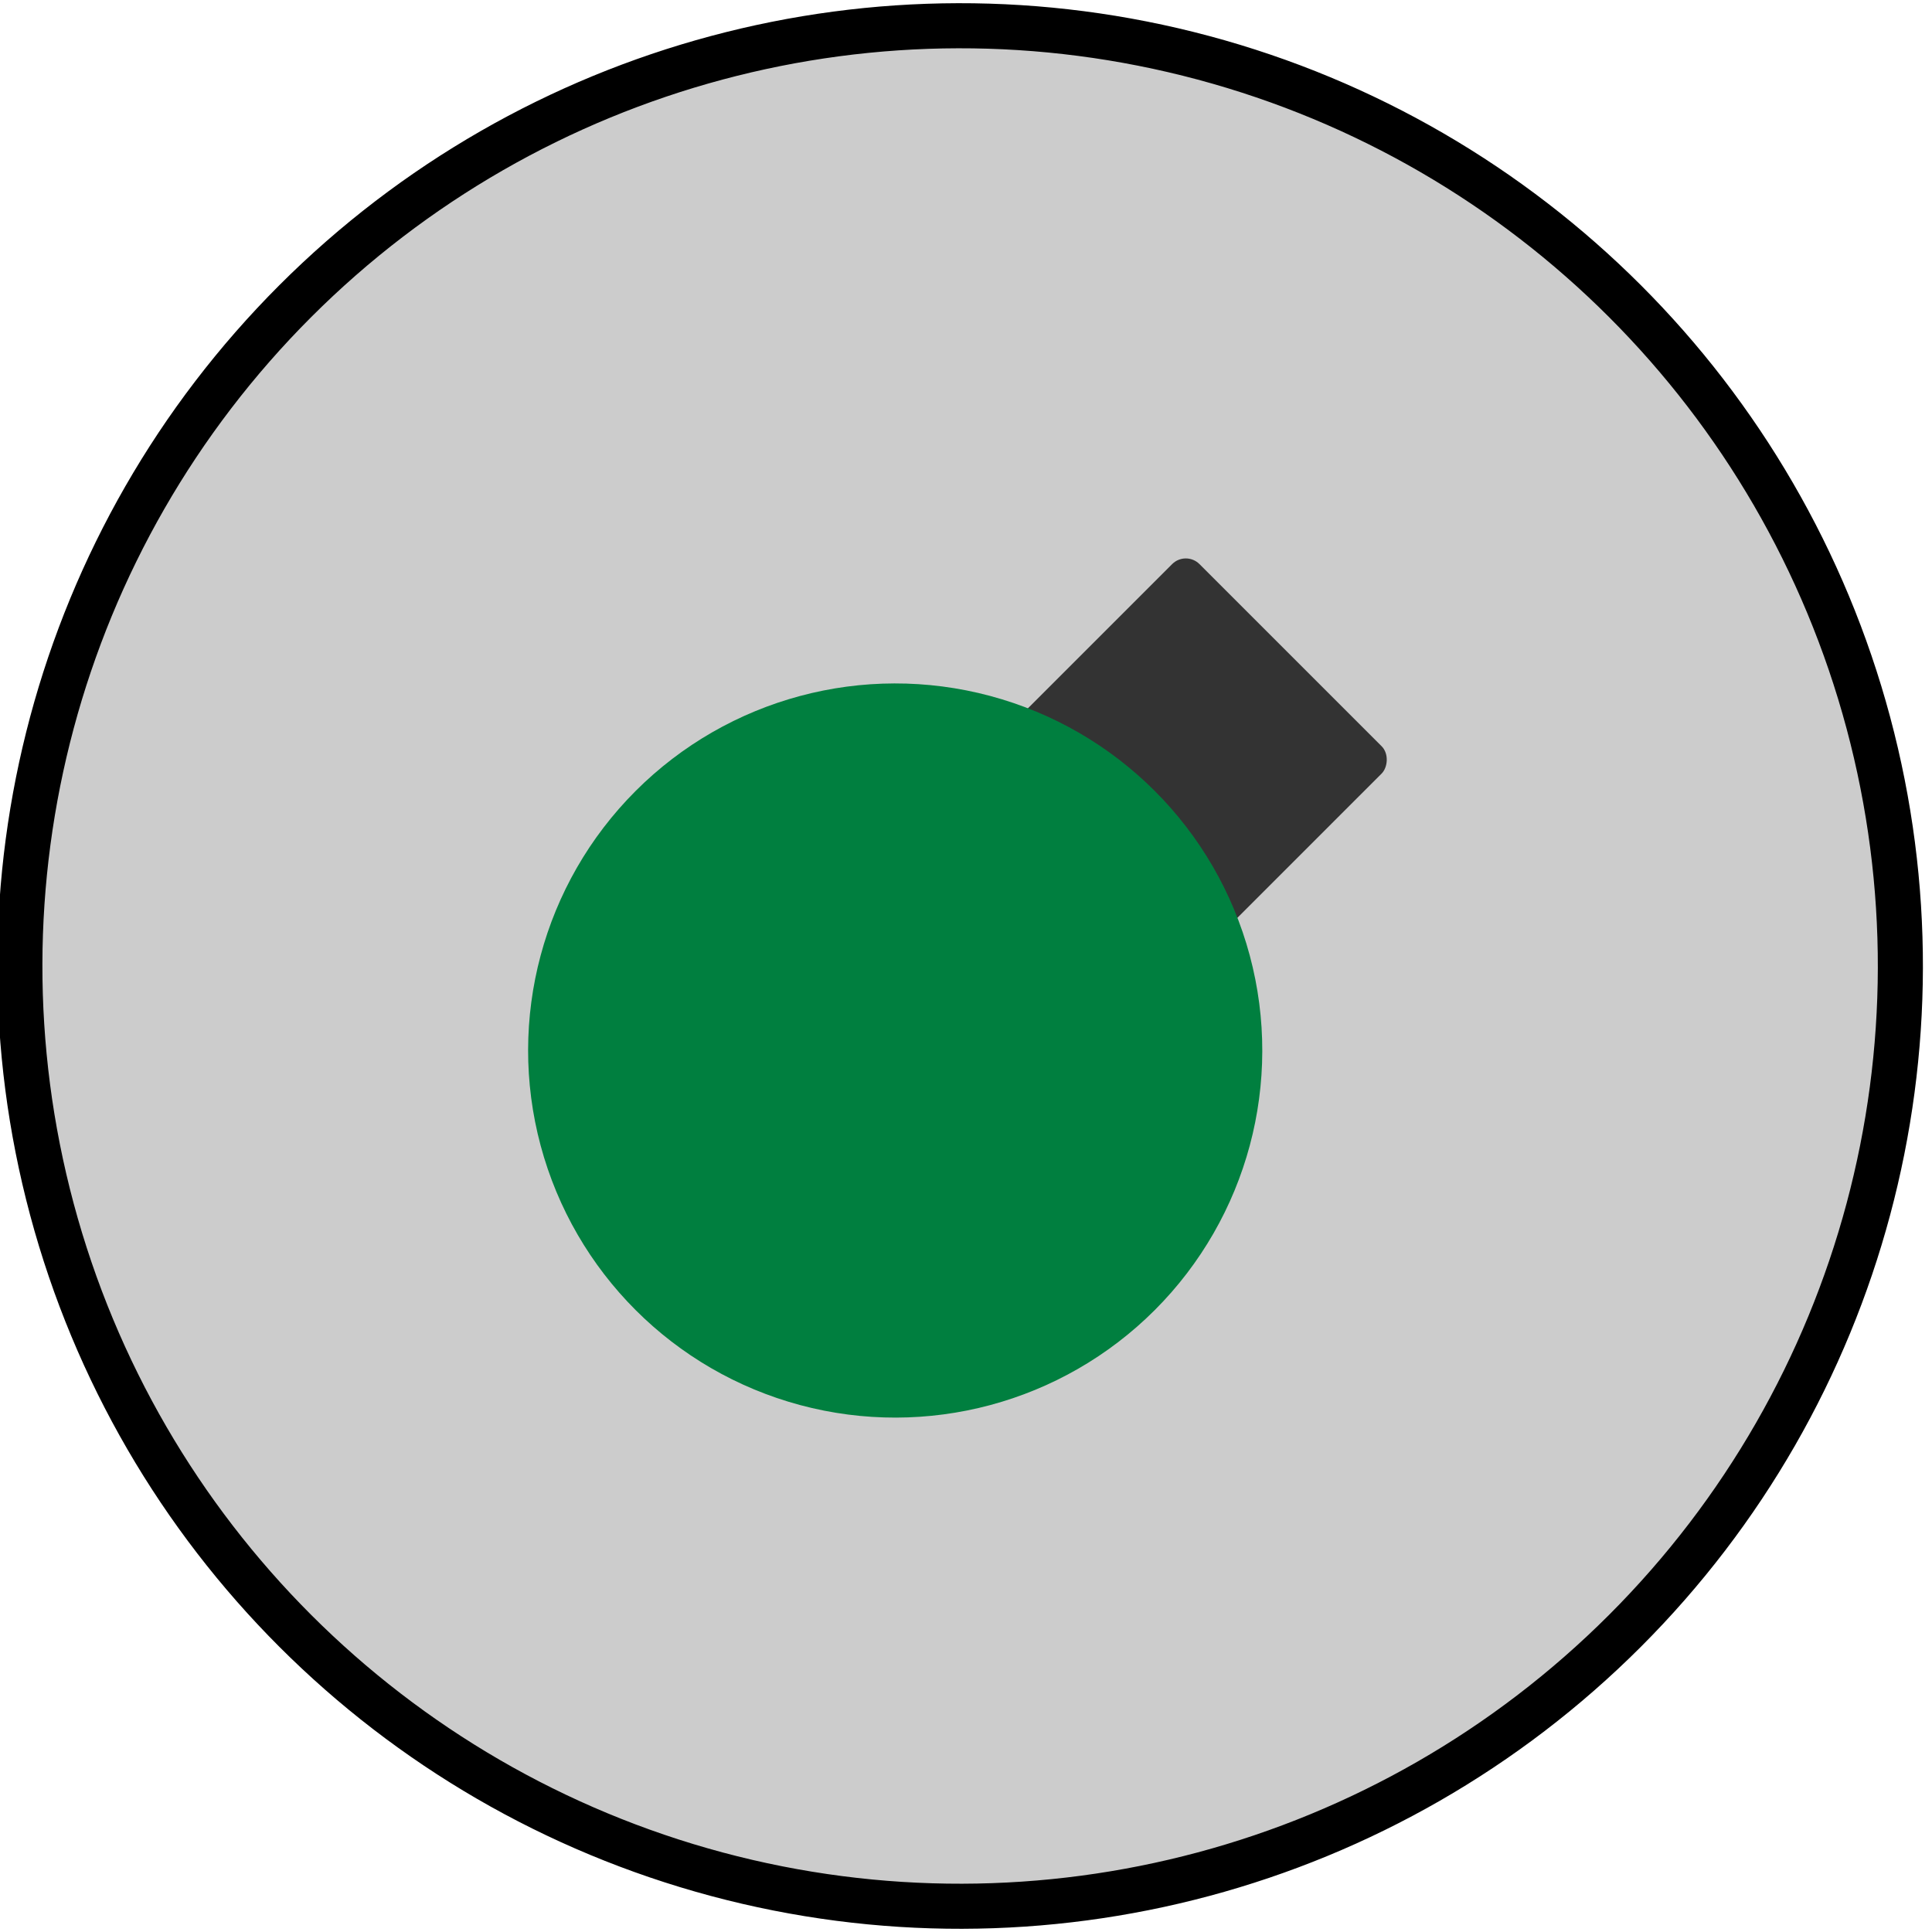 <?xml version="1.0"?>
<svg width="300" height="300" xmlns="http://www.w3.org/2000/svg" xmlns:svg="http://www.w3.org/2000/svg">
 <!-- Created with SVG-edit - https://github.com/SVG-Edit/svgedit-->
 <g class="layer" transform="rotate(45  150 150)">
  <title>Layer 1</title>
  <ellipse cx="149.354" cy="150.646" fill="#000000" fill-opacity="0.2" id="circle" rx="146" ry="146" stroke="#000000" stroke-linecap="round" stroke-width="7"/>
  <rect fill="#333333" height="124" id="svg_6" stroke="#ff0000" stroke-dasharray="null" stroke-linecap="square" stroke-linejoin="round" stroke-width="0" width="0" x="104.847" y="39.527"/>
  <rect fill="#333333" height="0.5" id="svg_9" stroke="#ff0000" stroke-dasharray="null" stroke-linecap="round" stroke-linejoin="null" stroke-width="0" width="0" x="84.347" y="117.527"/>
  <rect fill="#333333" height="57" id="svg_3" rx="3" ry="3" stroke="#ff0000" stroke-dasharray="null" stroke-linecap="round" stroke-linejoin="null" stroke-width="0" width="46" x="128.506" y="80.236"/>
  <ellipse cx="151.506" cy="167.054" fill="#007f3f" id="svg_1" rx="57" ry="57" stroke="#ff0000" stroke-dasharray="null" stroke-linecap="round" stroke-linejoin="null" stroke-width="0"/>
 </g>
</svg>